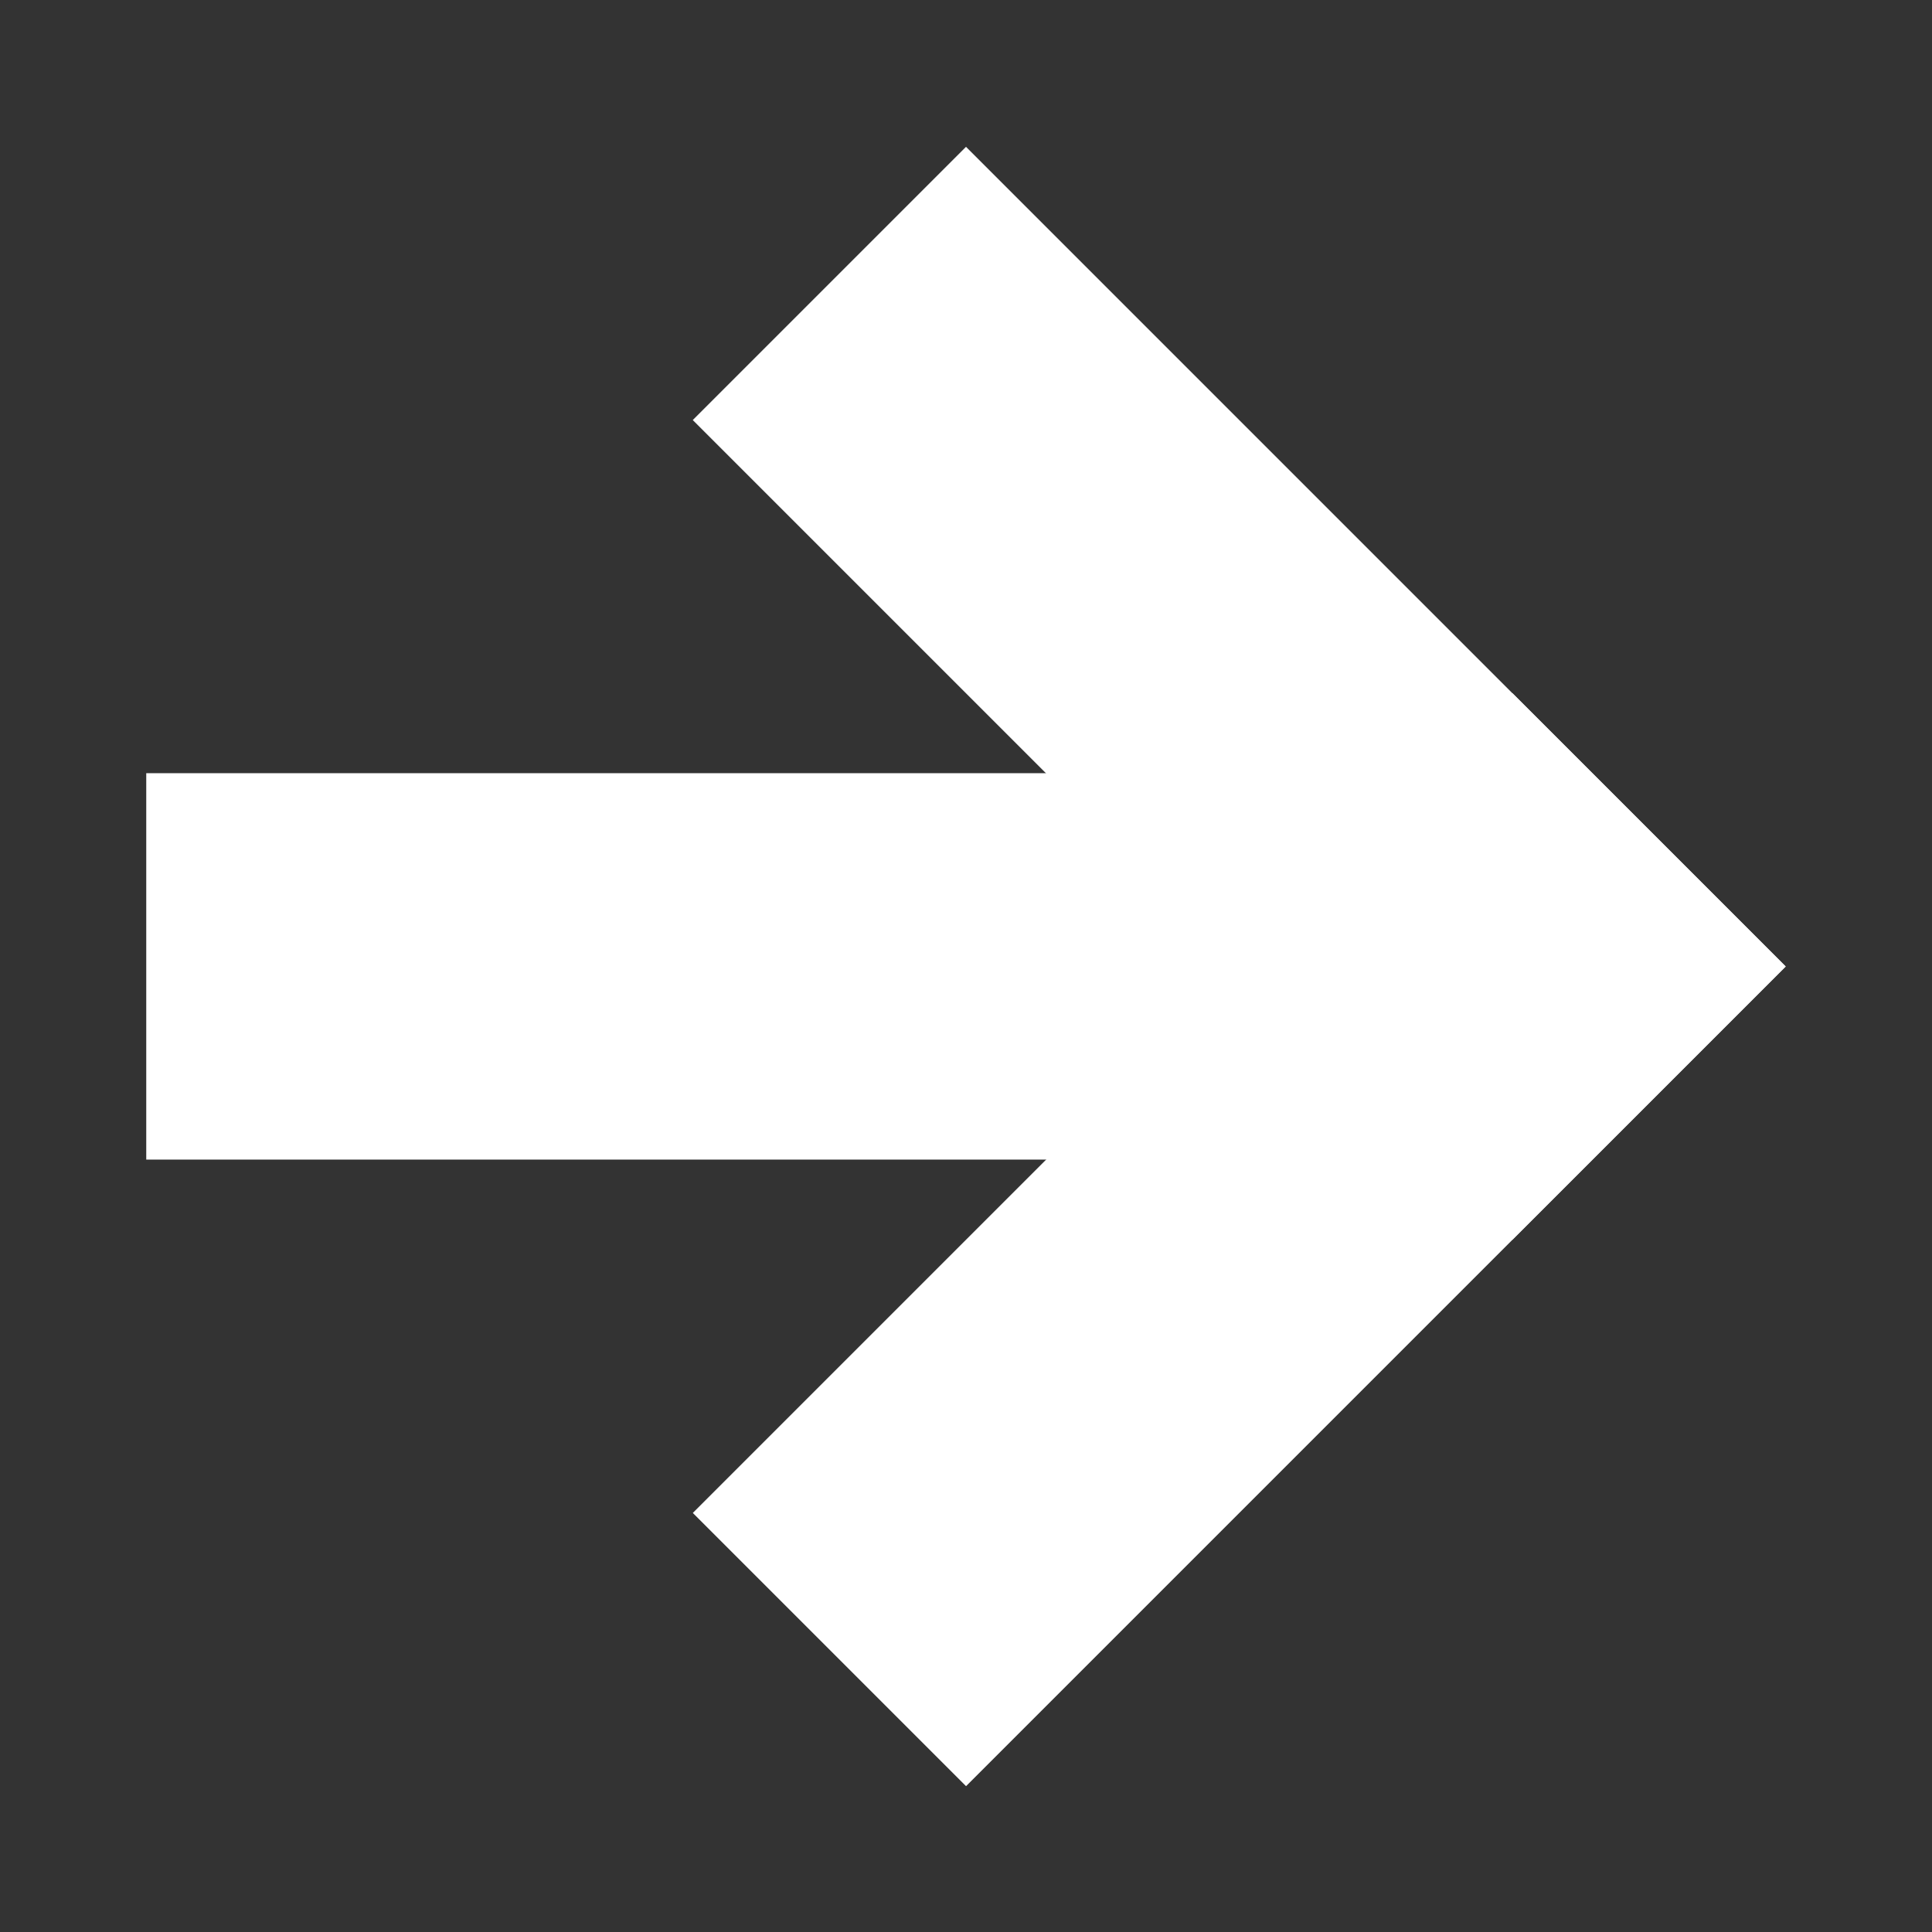 <svg width="10" height="10" viewBox="0 0 10 10" fill="none" xmlns="http://www.w3.org/2000/svg">
<rect x="0" y="0" width="10" height="10" fill="#333333" stroke="none"/>
<rect x="0.757" y="4.002" width="6.743" height="2" fill="white"/>
<rect x="5" y="0.76" width="6" height="2" transform="rotate(45 5 0.76)" fill="white"/>
<rect x="3.586" y="7.831" width="6" height="2" transform="rotate(-45 3.586 7.831)" fill="white"/>
</svg>
